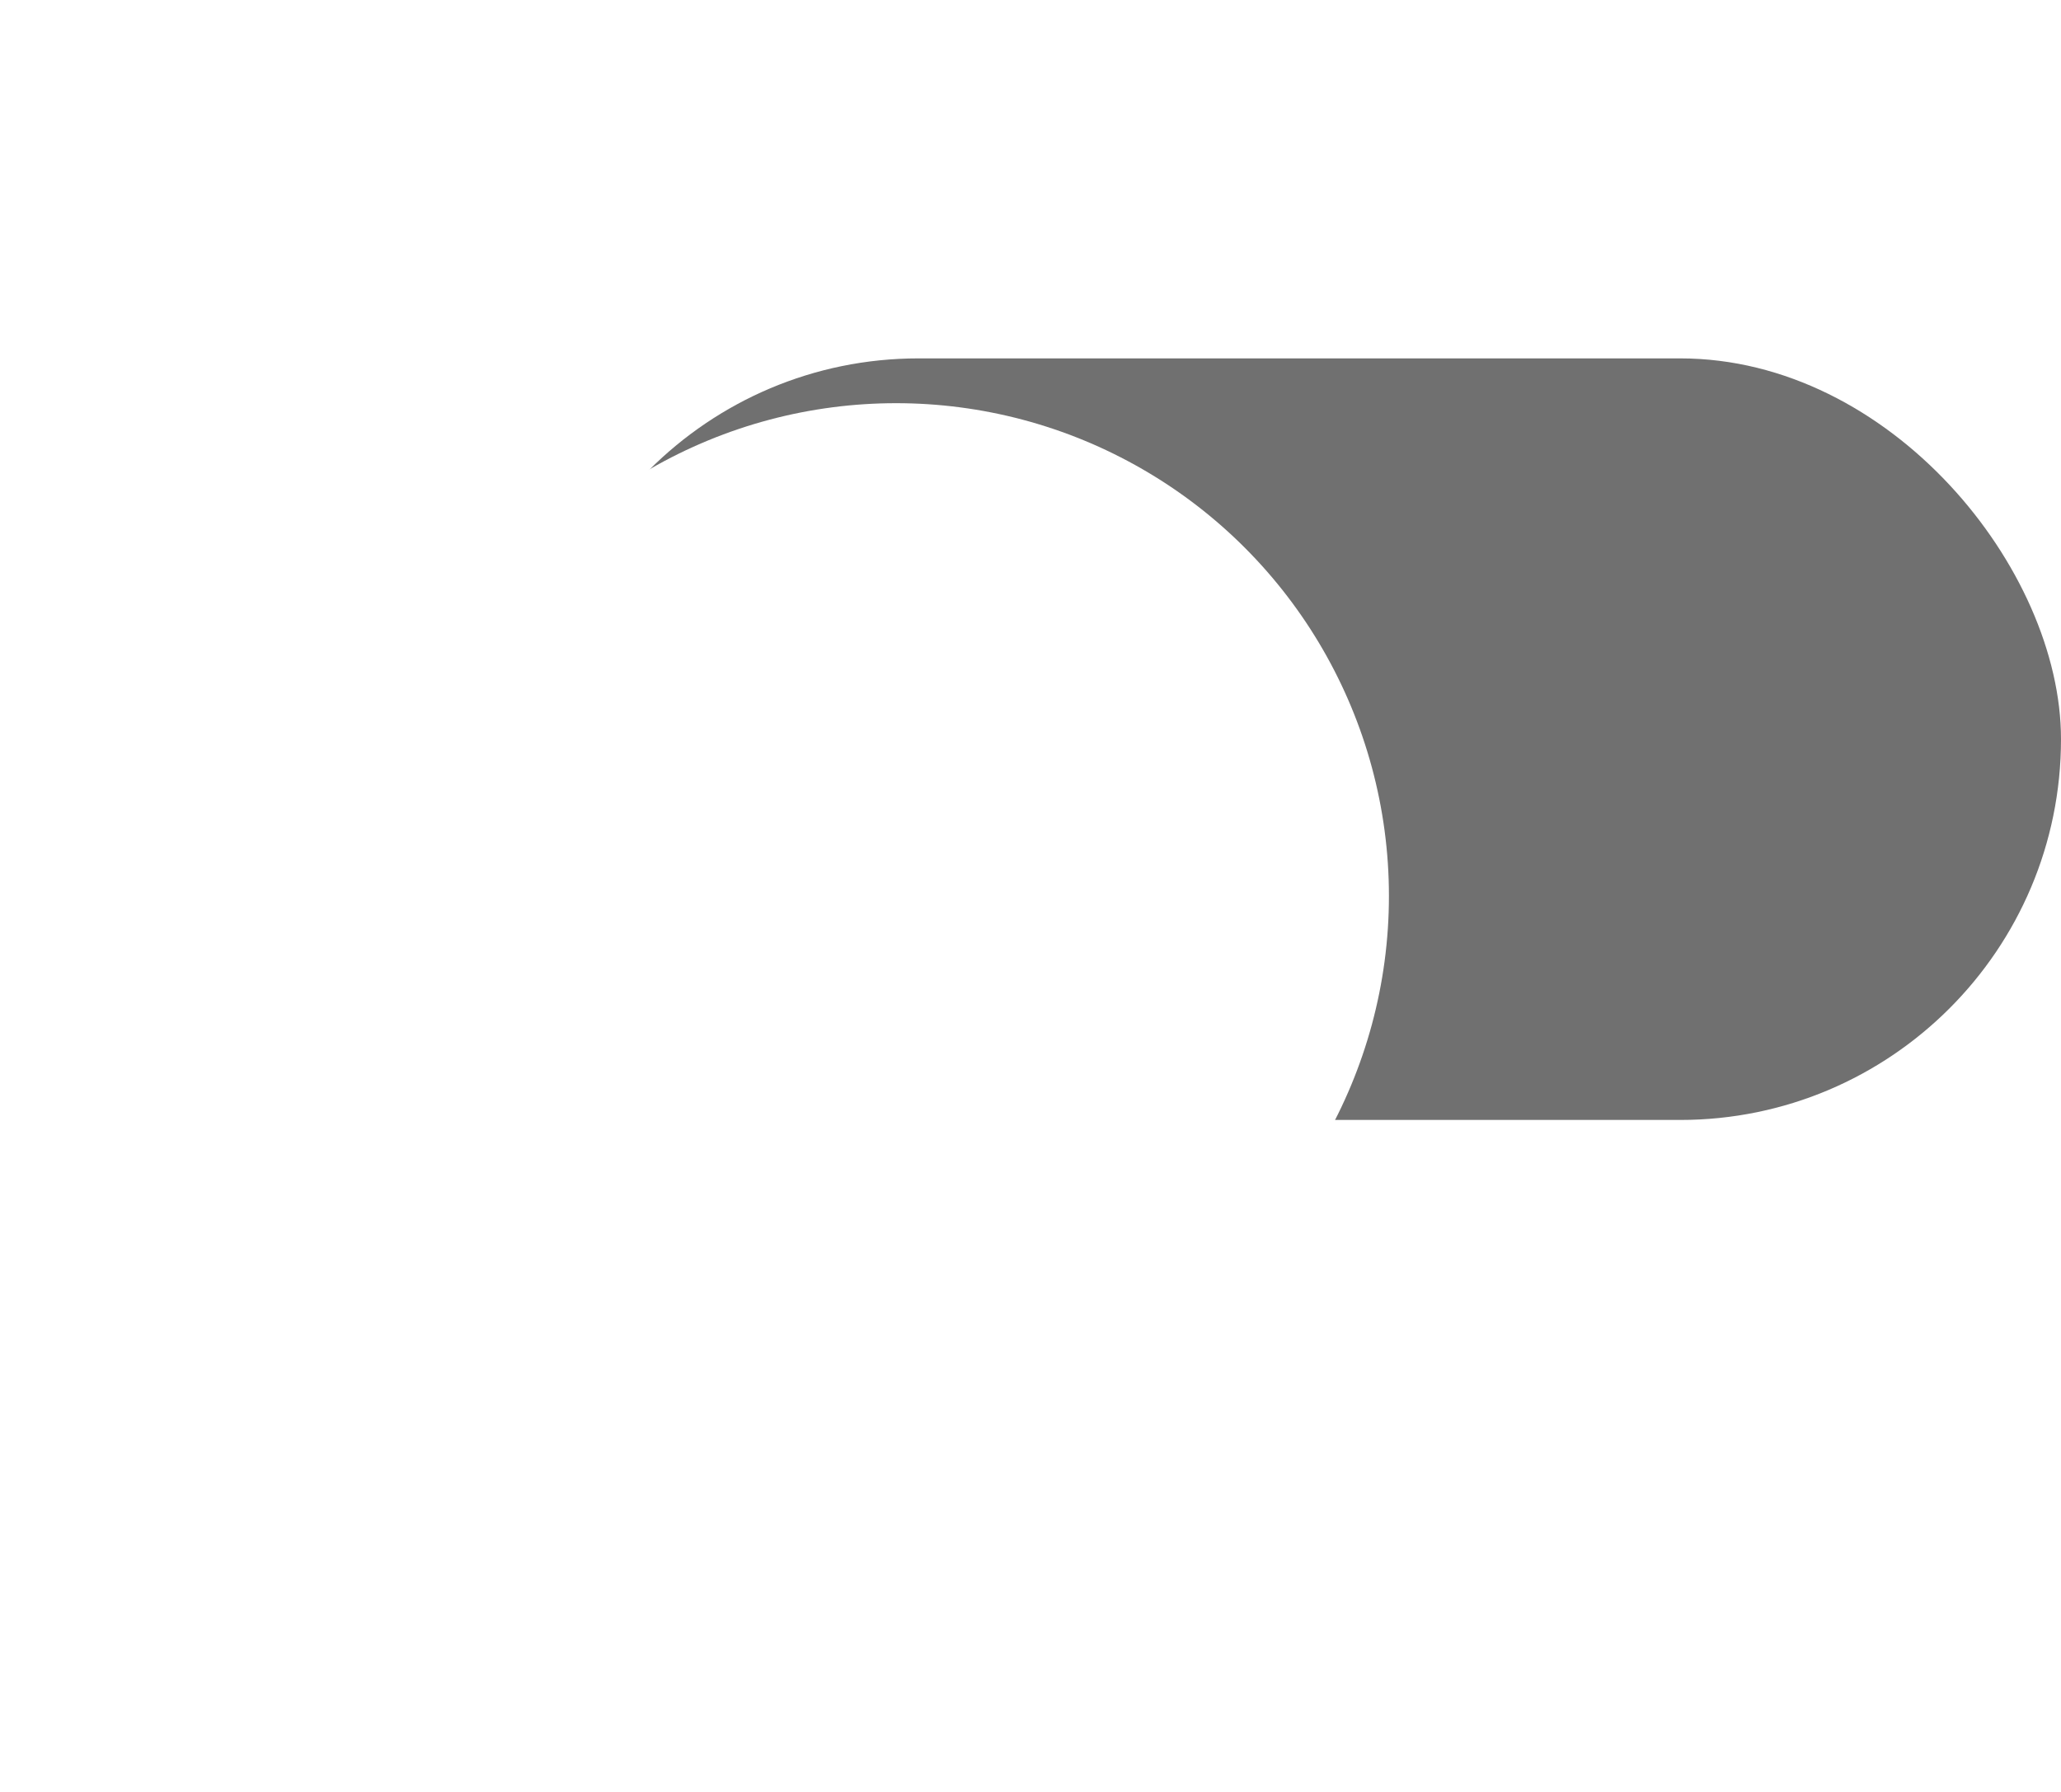 <svg xmlns="http://www.w3.org/2000/svg" xmlns:xlink="http://www.w3.org/1999/xlink" width="46" height="40" viewBox="0 0 46 40"><defs><filter id="a" x="0" y="0" width="40" height="40" filterUnits="userSpaceOnUse"><feOffset dy="3" input="SourceAlpha"/><feGaussianBlur stdDeviation="3" result="b"/><feFlood flood-opacity="0.161"/><feComposite operator="in" in2="b"/><feComposite in="SourceGraphic"/></filter></defs><g transform="translate(9 6)"><rect width="34" height="17" rx="8.5" transform="translate(3 2)" fill="#707070"/><g transform="matrix(1, 0, 0, 1, -9, -6)" filter="url(#a)"><circle cx="11" cy="11" r="11" transform="translate(9 6)" fill="#fff"/></g></g></svg>